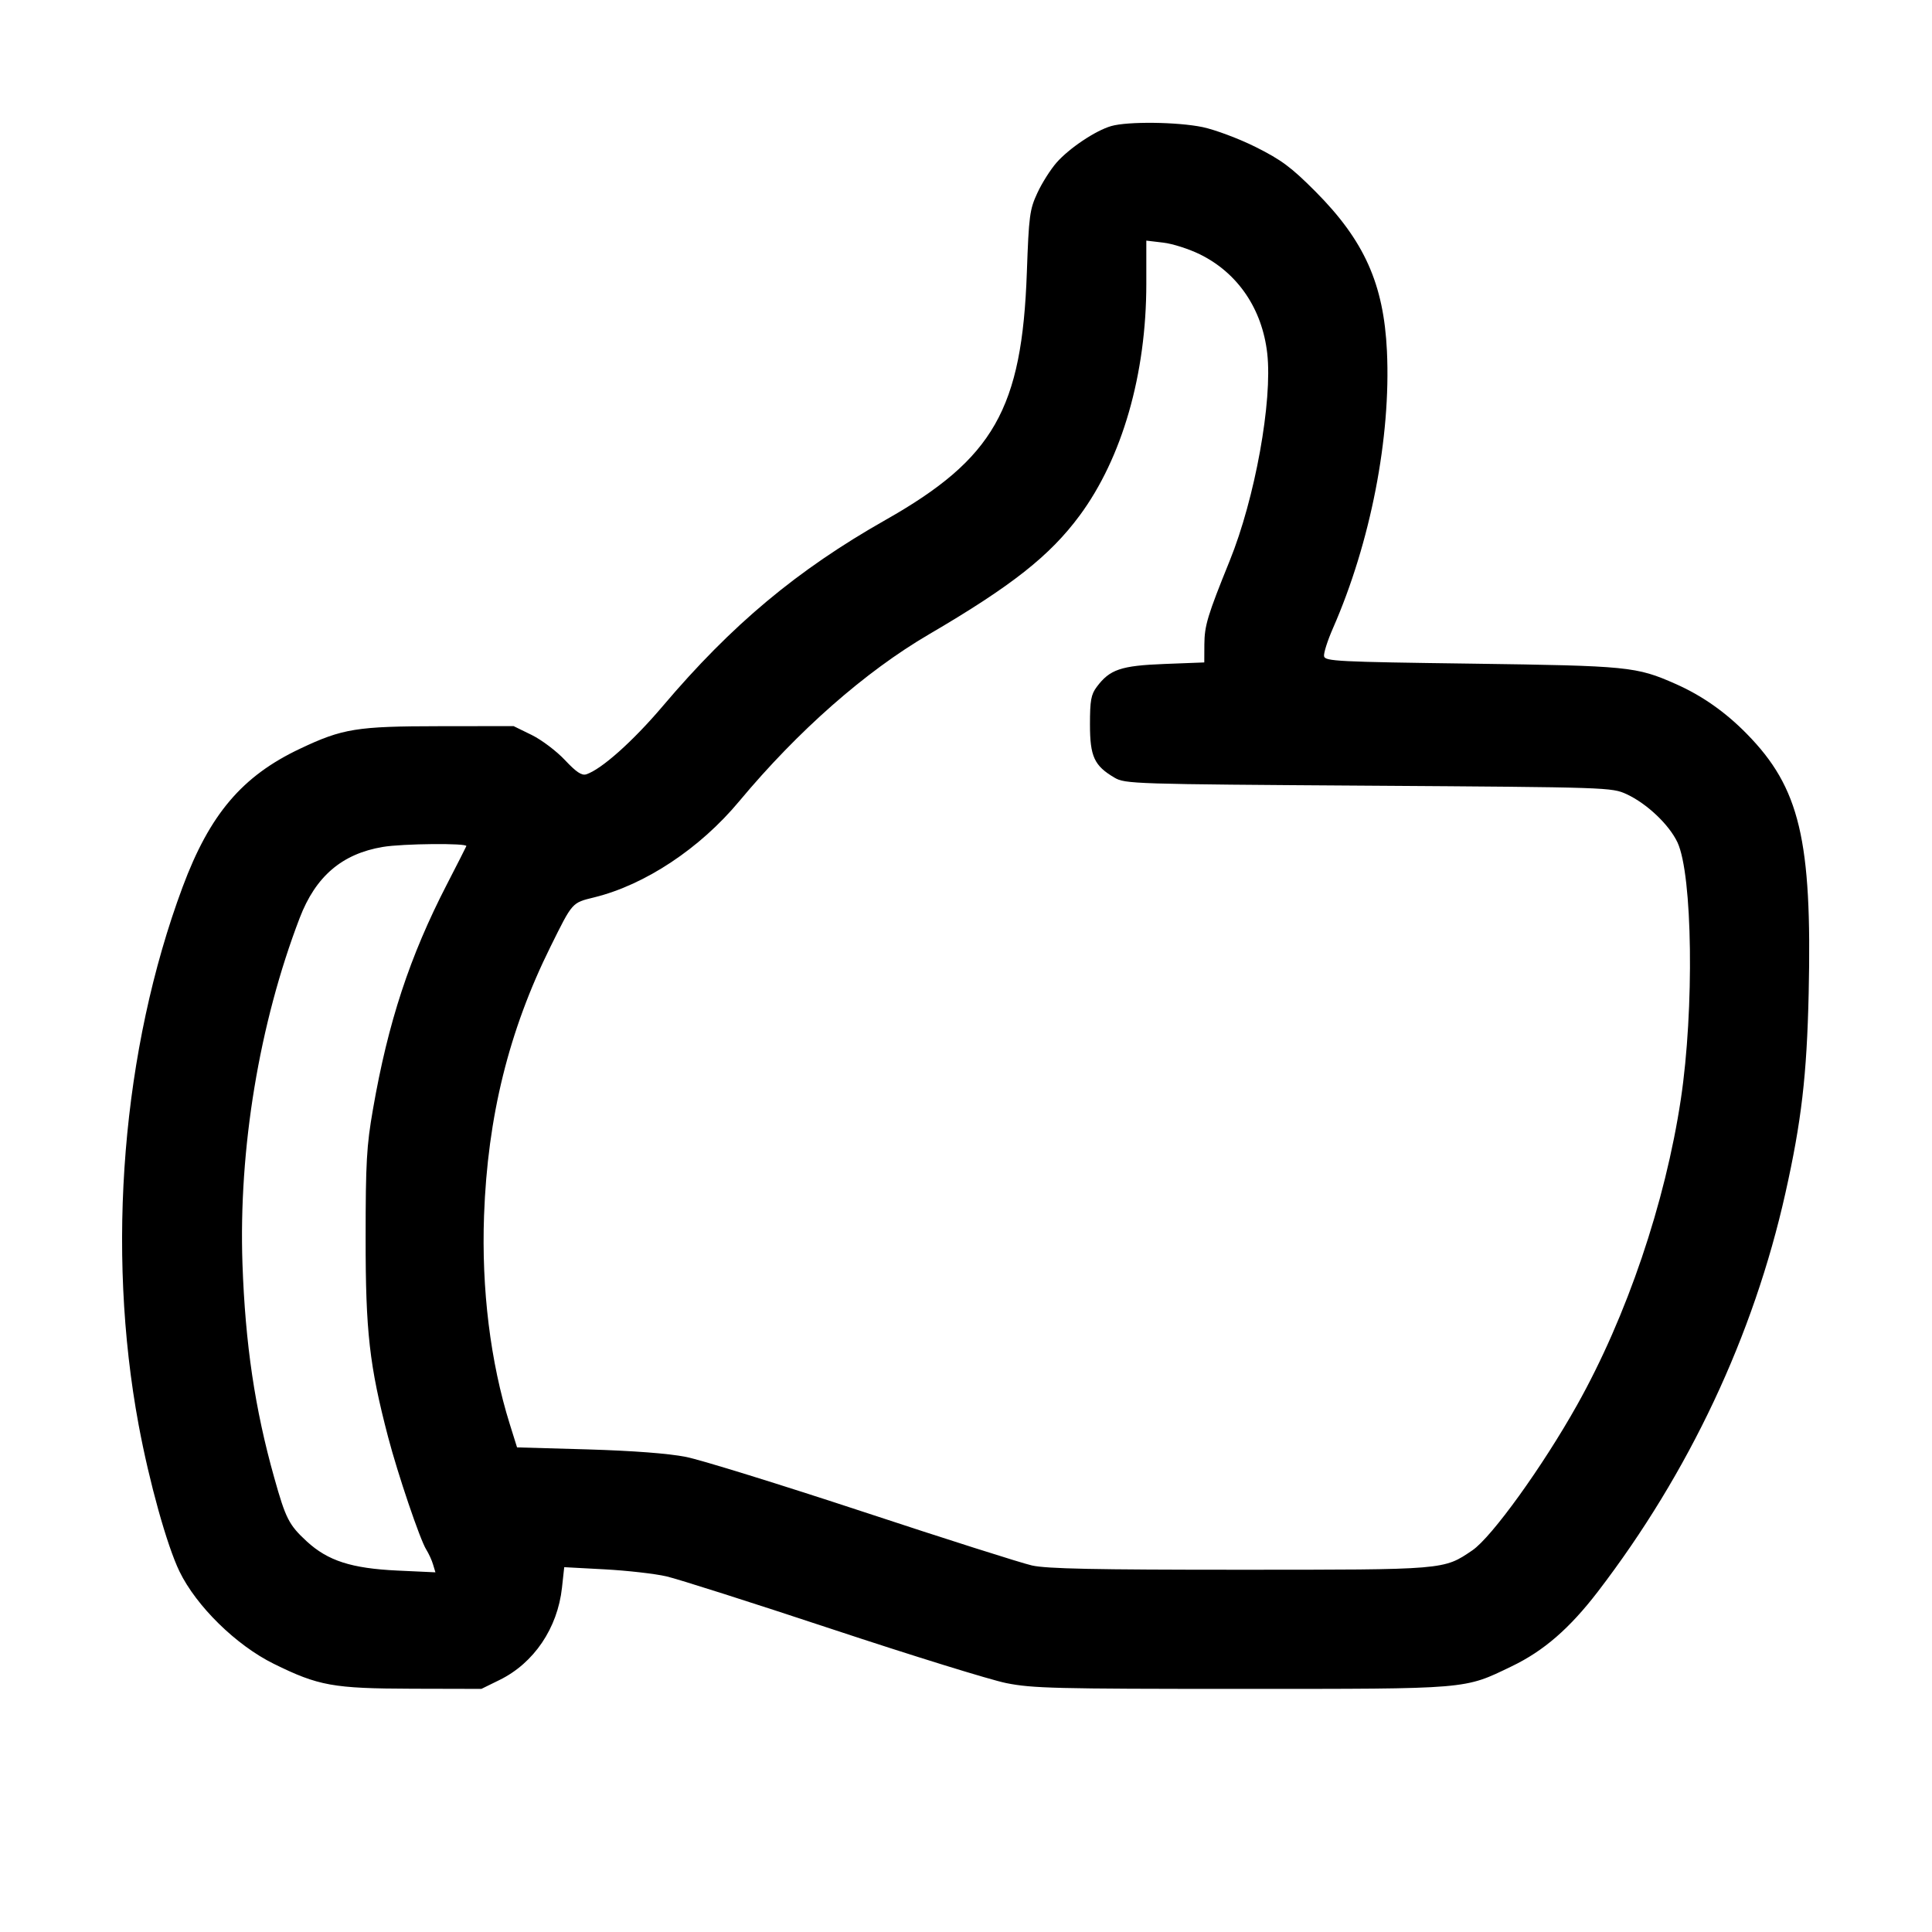 <svg width="24" height="24" viewBox="0 0 24 24" fill="none" xmlns="http://www.w3.org/2000/svg"><path d="M13.804 1.566 C 13.609 1.622,13.282 1.841,13.124 2.021 C 13.049 2.107,12.942 2.276,12.886 2.398 C 12.791 2.603,12.781 2.680,12.756 3.380 C 12.696 5.080,12.344 5.698,11.000 6.459 C 9.901 7.082,9.089 7.761,8.231 8.774 C 7.861 9.210,7.468 9.560,7.282 9.619 C 7.226 9.637,7.157 9.590,7.018 9.442 C 6.915 9.332,6.729 9.191,6.605 9.130 L 6.380 9.020 5.460 9.021 C 4.433 9.022,4.256 9.050,3.729 9.300 C 3.008 9.640,2.605 10.115,2.268 11.020 C 1.519 13.032,1.316 15.511,1.722 17.700 C 1.854 18.410,2.073 19.197,2.229 19.520 C 2.439 19.953,2.934 20.438,3.400 20.668 C 3.958 20.943,4.136 20.975,5.120 20.978 L 5.980 20.980 6.206 20.869 C 6.632 20.660,6.926 20.226,6.981 19.724 L 7.009 19.468 7.513 19.495 C 7.790 19.510,8.135 19.549,8.278 19.582 C 8.422 19.615,9.350 19.911,10.340 20.239 C 11.330 20.567,12.302 20.868,12.500 20.908 C 12.825 20.973,13.108 20.980,15.420 20.980 C 18.270 20.980,18.182 20.987,18.780 20.699 C 19.177 20.508,19.498 20.229,19.849 19.772 C 20.982 18.294,21.783 16.592,22.179 14.821 C 22.378 13.932,22.445 13.361,22.468 12.340 C 22.511 10.435,22.357 9.786,21.700 9.117 C 21.435 8.846,21.141 8.640,20.815 8.496 C 20.326 8.280,20.233 8.271,18.281 8.244 C 16.615 8.222,16.460 8.214,16.448 8.152 C 16.441 8.115,16.491 7.958,16.559 7.803 C 17.025 6.740,17.280 5.433,17.229 4.360 C 17.189 3.527,16.948 2.989,16.340 2.378 C 16.039 2.076,15.917 1.986,15.600 1.827 C 15.390 1.722,15.095 1.612,14.940 1.579 C 14.625 1.514,14.010 1.507,13.804 1.566 M14.907 3.160 C 15.377 3.392,15.679 3.837,15.742 4.389 C 15.809 4.981,15.590 6.192,15.275 6.968 C 15.000 7.647,14.963 7.770,14.961 8.005 L 14.960 8.229 14.465 8.248 C 13.923 8.269,13.786 8.316,13.624 8.533 C 13.553 8.628,13.540 8.702,13.540 9.000 C 13.540 9.398,13.593 9.512,13.844 9.660 C 13.976 9.738,14.071 9.741,17.000 9.760 C 19.990 9.780,20.022 9.781,20.207 9.866 C 20.459 9.983,20.734 10.244,20.838 10.464 C 21.026 10.865,21.048 12.536,20.880 13.655 C 20.686 14.944,20.209 16.351,19.592 17.452 C 19.163 18.218,18.531 19.095,18.290 19.259 C 17.932 19.502,17.961 19.500,15.400 19.500 C 13.598 19.500,13.005 19.488,12.820 19.447 C 12.688 19.417,11.743 19.117,10.720 18.779 C 9.697 18.442,8.707 18.135,8.520 18.098 C 8.302 18.055,7.865 18.022,7.302 18.005 L 6.423 17.980 6.332 17.689 C 6.092 16.921,5.980 16.014,6.013 15.100 C 6.057 13.871,6.321 12.804,6.839 11.759 C 7.115 11.202,7.103 11.216,7.383 11.147 C 8.015 10.991,8.695 10.540,9.184 9.952 C 9.913 9.078,10.748 8.343,11.540 7.880 C 12.569 7.278,13.042 6.904,13.412 6.404 C 13.940 5.689,14.240 4.648,14.240 3.524 L 14.240 2.989 14.450 3.014 C 14.565 3.027,14.771 3.093,14.907 3.160 M5.793 10.511 C 5.786 10.529,5.678 10.740,5.554 10.981 C 5.090 11.880,4.821 12.697,4.633 13.780 C 4.554 14.232,4.542 14.440,4.542 15.380 C 4.541 16.541,4.589 16.963,4.821 17.851 C 4.941 18.310,5.218 19.128,5.295 19.249 C 5.326 19.299,5.365 19.383,5.380 19.436 L 5.409 19.532 4.935 19.510 C 4.365 19.483,4.073 19.389,3.810 19.147 C 3.589 18.943,3.549 18.865,3.406 18.354 C 3.166 17.501,3.047 16.695,3.012 15.700 C 2.963 14.272,3.220 12.716,3.723 11.403 C 3.921 10.886,4.249 10.606,4.755 10.521 C 5.002 10.479,5.810 10.472,5.793 10.511 " stroke="none" fill-rule="evenodd" fill="black"></path></svg>